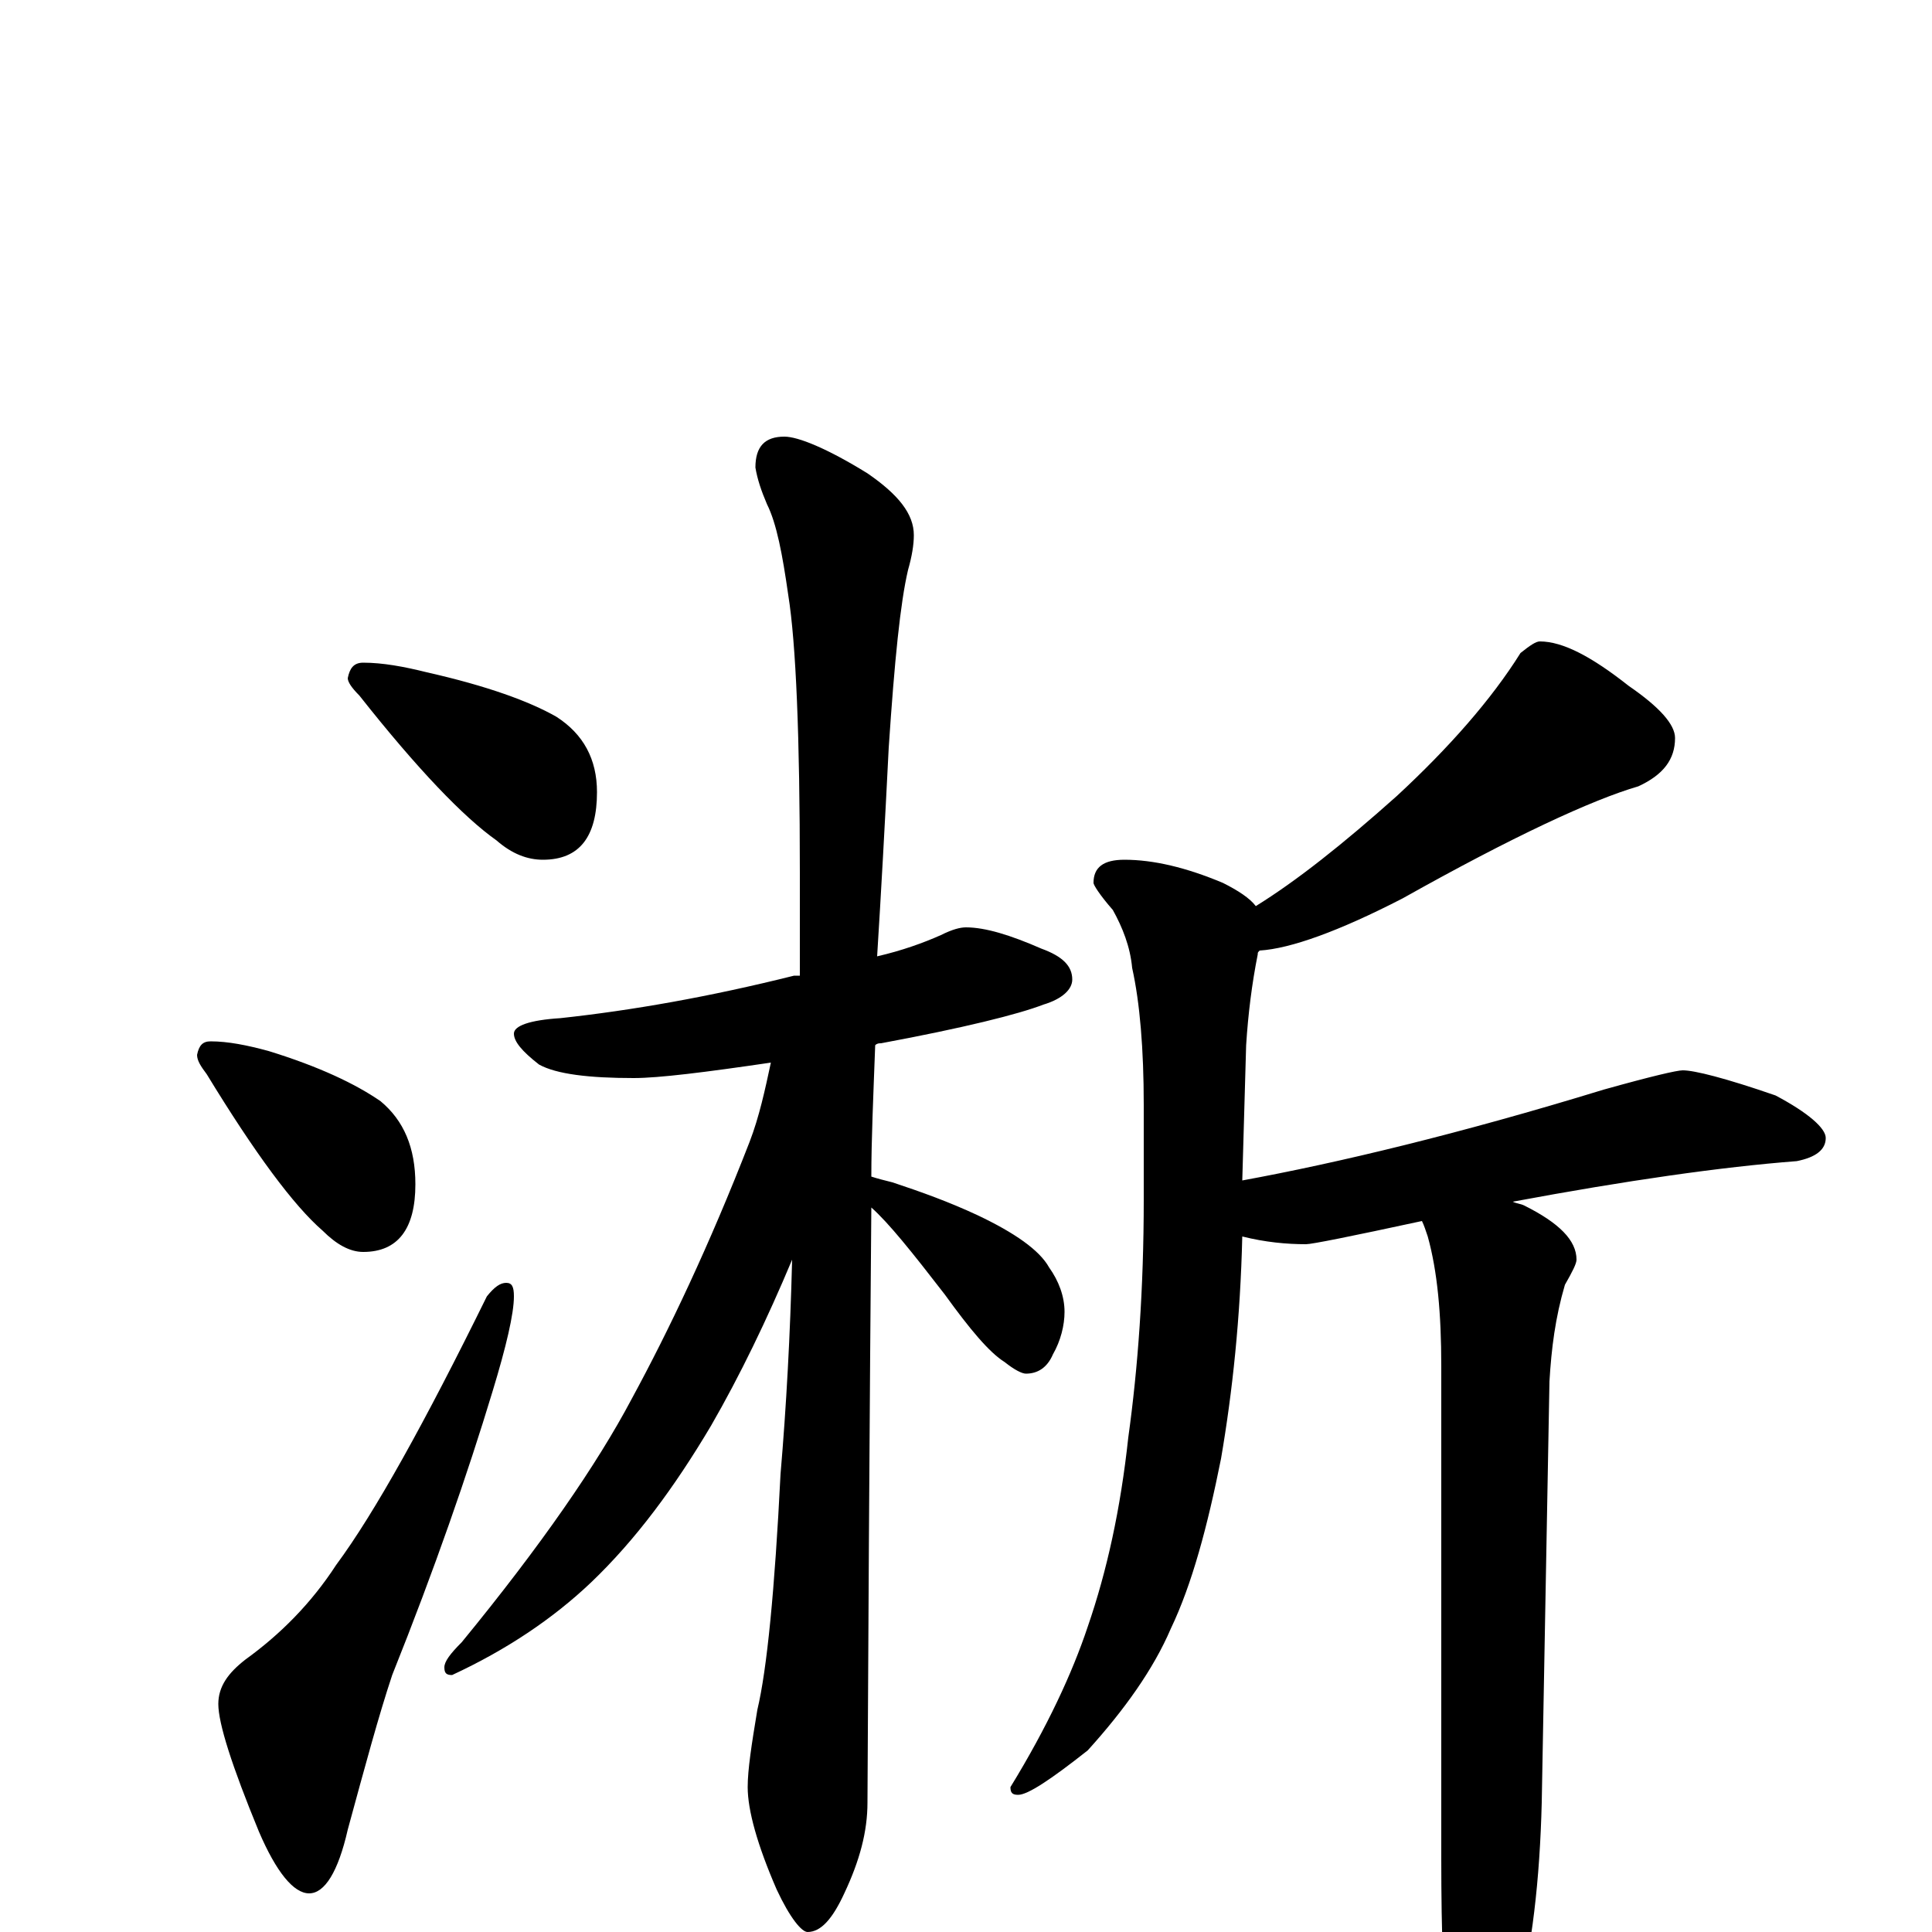 <?xml version="1.0" encoding="utf-8" ?>
<!DOCTYPE svg PUBLIC "-//W3C//DTD SVG 1.1//EN" "http://www.w3.org/Graphics/SVG/1.1/DTD/svg11.dtd">
<svg version="1.1" id="Layer_1" xmlns="http://www.w3.org/2000/svg" xmlns:xlink="http://www.w3.org/1999/xlink" x="0px" y="145px" width="1000px" height="1000px" viewBox="0 0 1000 1000" enable-background="new 0 0 1000 1000" xml:space="preserve">
<g id="Layer_1">
<path id="glyph" transform="matrix(1 0 0 -1 0 1000)" d="M188,657C198,657 209,655 221,652C252,645 274,637 288,629C302,620 309,607 309,590C309,567 300,555 281,555C273,555 265,558 257,565C240,577 216,602 186,640C182,644 180,647 180,649C181,654 183,657 188,657M109,461C118,461 128,459 139,456C165,448 184,439 197,430C209,420 215,406 215,387C215,364 206,352 188,352C181,352 174,356 167,363C152,376 132,403 107,444C104,448 102,451 102,454C103,459 105,461 109,461M262,336C265,336 266,334 266,329C266,320 262,303 255,280C242,237 225,188 203,133C196,112 189,86 180,53C175,31 168,20 160,20C152,20 143,31 134,52C120,86 113,108 113,118C113,127 118,134 127,141C145,154 161,170 174,190C194,217 220,264 252,329C256,334 259,336 262,336M500,520C510,520 523,516 539,509C550,505 555,500 555,493C555,488 550,483 540,480C527,475 499,468 456,460C455,460 454,460 453,459C452,432 451,410 451,391C454,390 458,389 462,388C477,383 491,378 506,371C525,362 538,353 543,344C548,337 551,329 551,321C551,314 549,306 545,299C542,292 537,289 531,289C529,289 525,291 520,295C512,300 502,312 489,330C472,352 460,367 451,375C451,373 450,270 449,67C449,52 445,37 437,20C431,7 425,0 418,0C415,0 409,7 402,22C392,45 387,63 387,75C387,84 389,97 392,115C397,136 401,177 404,237C407,272 409,309 410,348C397,317 383,288 368,262C349,230 329,203 306,181C286,162 262,146 234,133C231,133 230,134 230,137C230,140 233,144 239,150C280,200 309,242 327,276C346,311 367,355 388,409C393,422 396,436 399,450C365,445 341,442 328,442C305,442 288,444 279,449C270,456 266,461 266,465C266,469 274,472 290,473C327,477 367,484 411,495C412,495 413,495 414,495C414,512 414,530 414,548C414,619 412,667 408,692C405,713 402,729 397,739C394,746 392,752 391,758C391,769 396,774 406,774C413,774 428,768 449,755C465,744 473,734 473,723C473,718 472,712 470,705C466,688 463,658 460,613C458,573 456,537 454,505C467,508 478,512 487,516C493,519 497,520 500,520M797,668C809,668 824,660 843,645C859,634 867,625 867,618C867,607 861,599 848,593C824,586 783,567 726,535C693,518 668,509 652,508C651,507 651,507 651,506C648,491 646,475 645,459l-2,-70C692,398 755,413 830,436C855,443 868,446 871,446C877,446 893,442 919,433C936,424 945,416 945,411C945,405 940,401 930,399C891,396 842,389 783,378C785,377 787,377 789,376C807,367 816,358 816,348C816,346 814,342 810,335C805,318 803,302 802,285l-4,-218C797,27 793,-8 785,-39C778,-70 771,-86 766,-86C759,-86 754,-75 750,-54C747,-31 746,-1 746,38l0,255C746,320 744,342 739,360C738,363 737,366 736,368C699,360 679,356 676,356C666,356 655,357 643,360C642,318 638,280 632,245C625,210 617,180 606,157C597,136 582,115 563,94C544,79 532,71 527,71C524,71 523,72 523,75C542,106 555,134 563,158C573,187 580,219 584,256C589,292 592,333 592,379l0,49C592,457 590,481 586,499C585,510 581,520 576,529C569,537 566,542 566,543C566,551 571,555 582,555C597,555 614,551 633,543C641,539 647,535 650,531C671,544 695,563 723,588C750,613 772,638 787,662C792,666 795,668 797,668z"/>
</g>
</svg>
